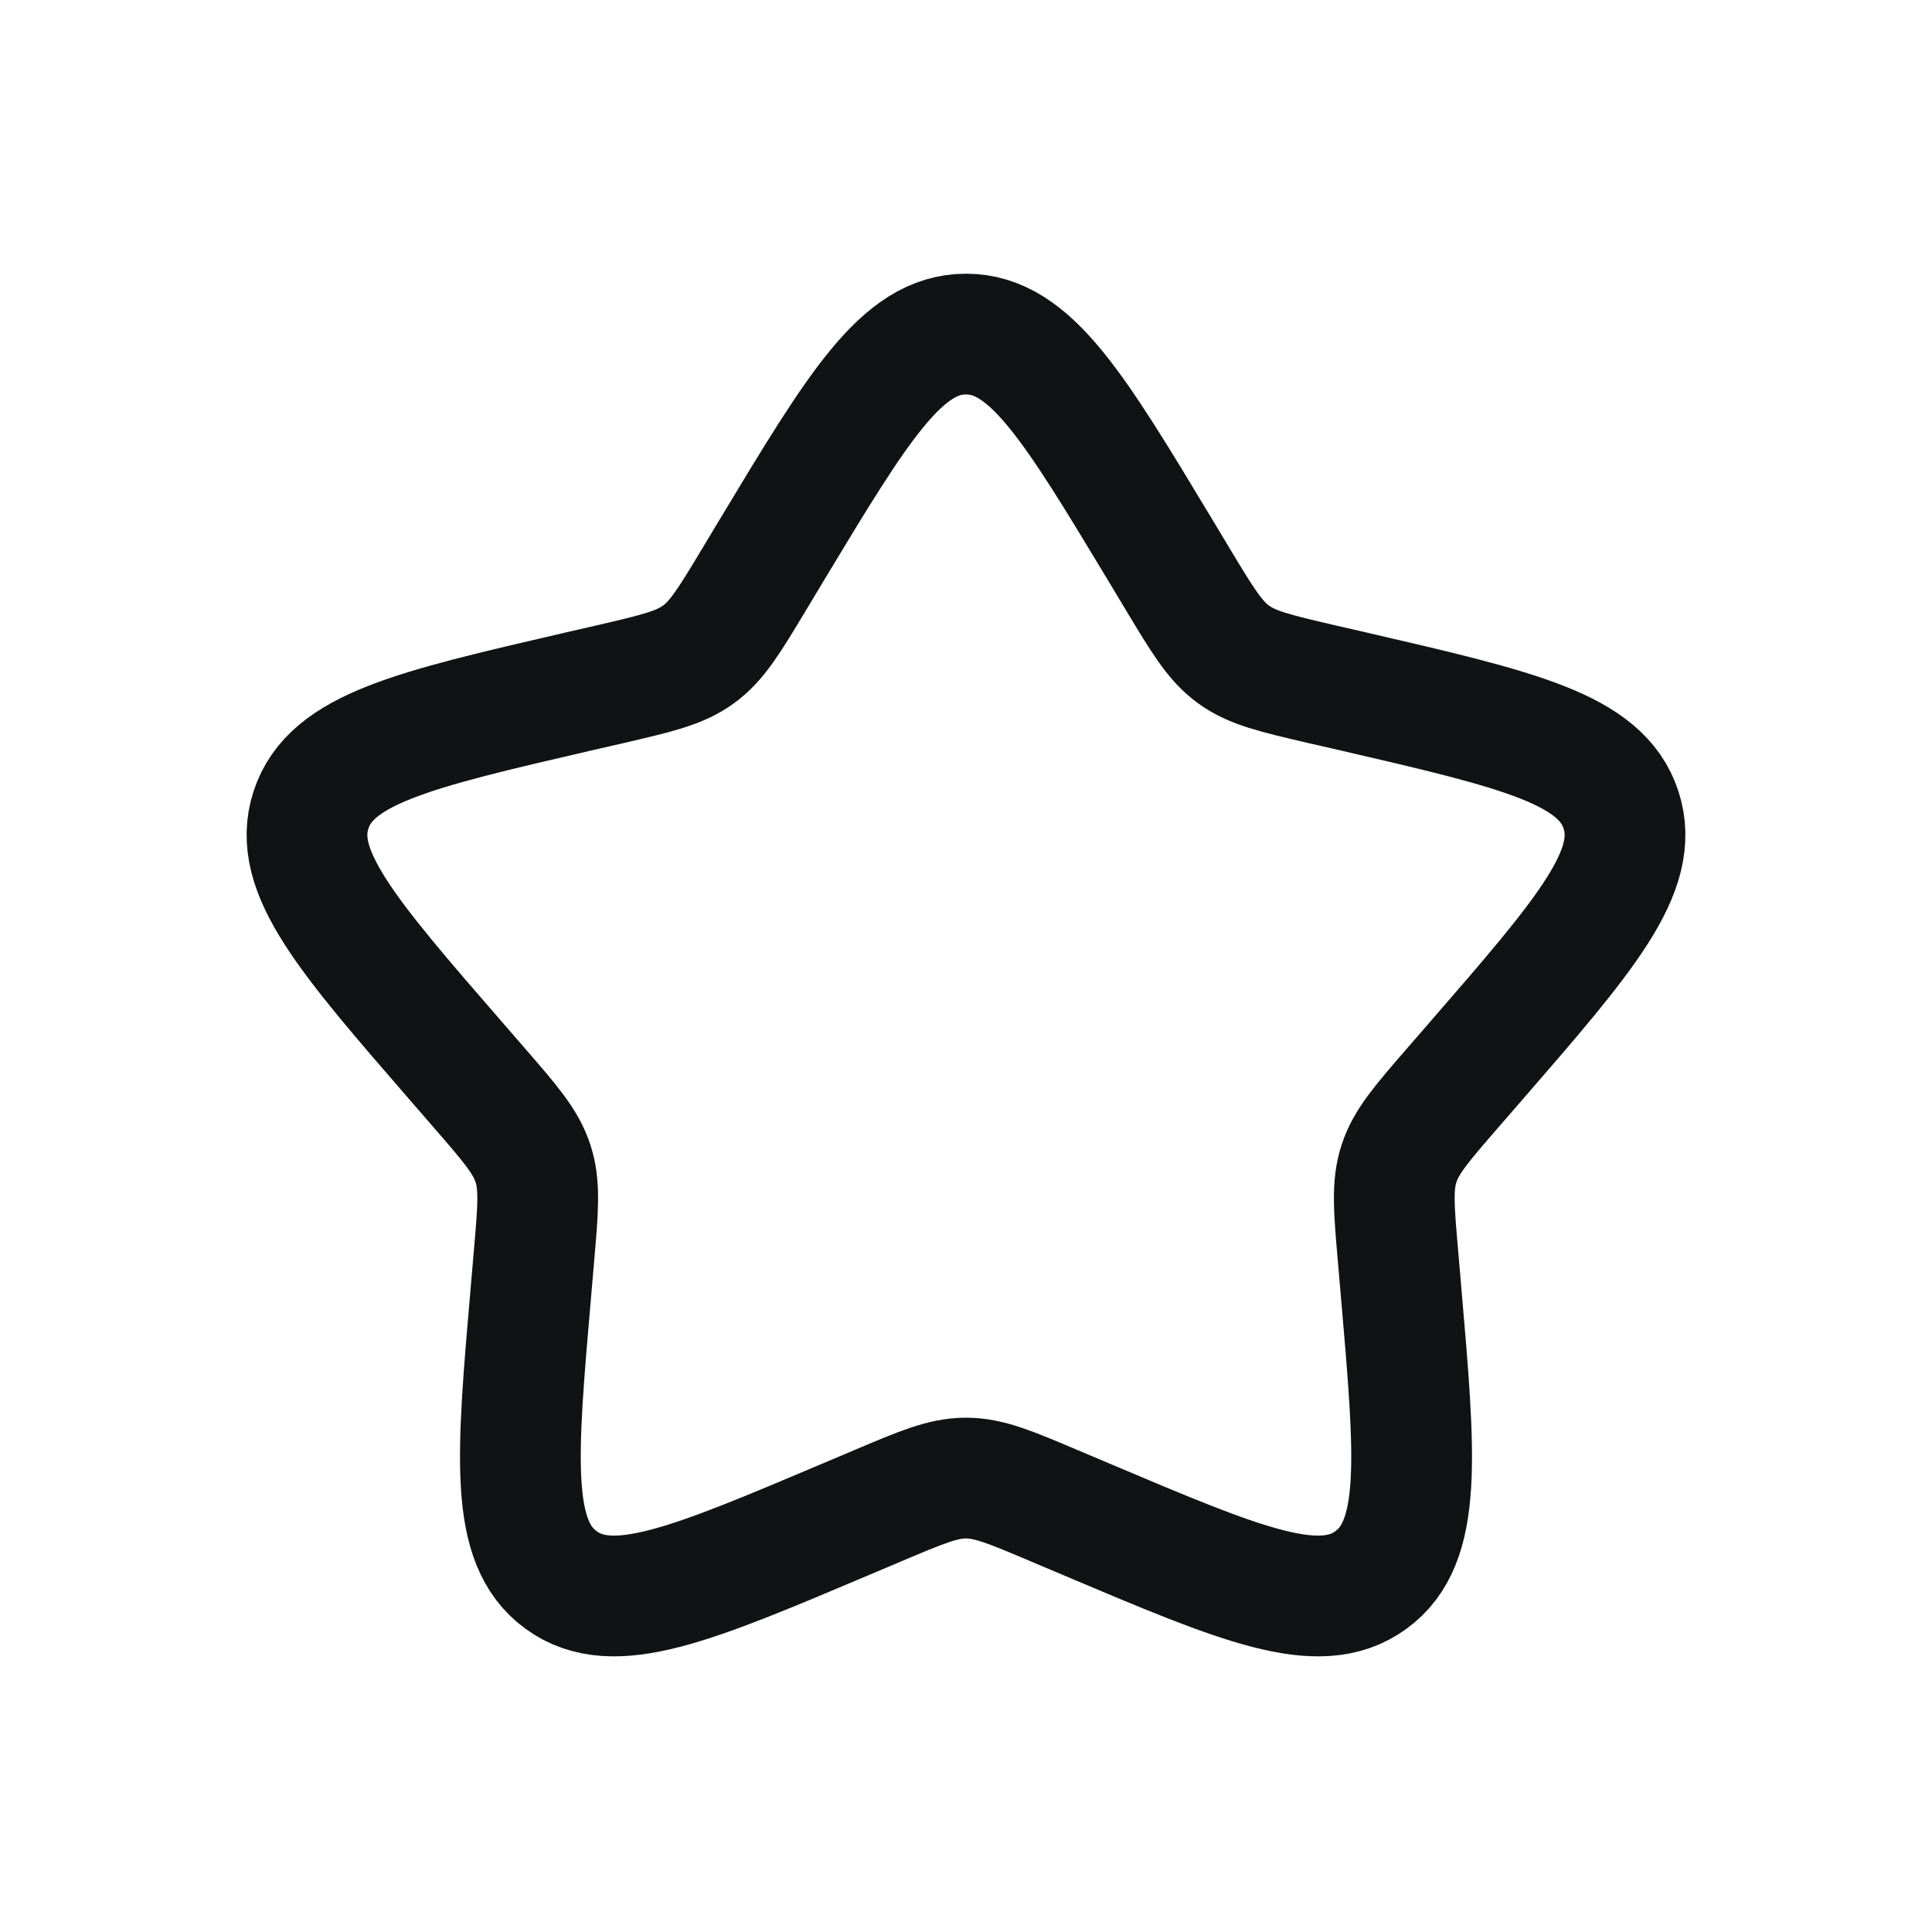 <svg width="24" height="24" viewBox="0 0 24 24" fill="none" xmlns="http://www.w3.org/2000/svg">
<path d="M9.581 6.843C10.662 5.048 11.202 4.15 12 4.15C12.798 4.15 13.338 5.048 14.419 6.843L14.636 7.204C14.94 7.709 15.092 7.962 15.324 8.13C15.556 8.299 15.844 8.365 16.418 8.499L16.828 8.593C18.87 9.066 19.891 9.303 20.137 10.062C20.384 10.821 19.697 11.612 18.323 13.195L18.047 13.513C17.661 13.958 17.467 14.181 17.379 14.454C17.29 14.726 17.316 15.02 17.367 15.608L17.403 16.027C17.584 18.115 17.675 19.159 17.029 19.628C16.384 20.097 15.419 19.688 13.489 18.871L13.101 18.707C12.558 18.477 12.287 18.361 12 18.361C11.713 18.361 11.442 18.477 10.899 18.707L10.511 18.871C8.581 19.688 7.616 20.097 6.971 19.628C6.325 19.159 6.416 18.115 6.597 16.027L6.633 15.608C6.684 15.02 6.71 14.726 6.621 14.454C6.533 14.181 6.339 13.958 5.953 13.513L5.677 13.195C4.303 11.612 3.616 10.821 3.863 10.062C4.109 9.303 5.13 9.066 7.172 8.593L7.582 8.499C8.156 8.365 8.444 8.299 8.676 8.13C8.908 7.962 9.06 7.709 9.364 7.204L9.581 6.843Z" stroke="#111214" stroke-width="1.5" stroke-linejoin="round"/>
</svg>
